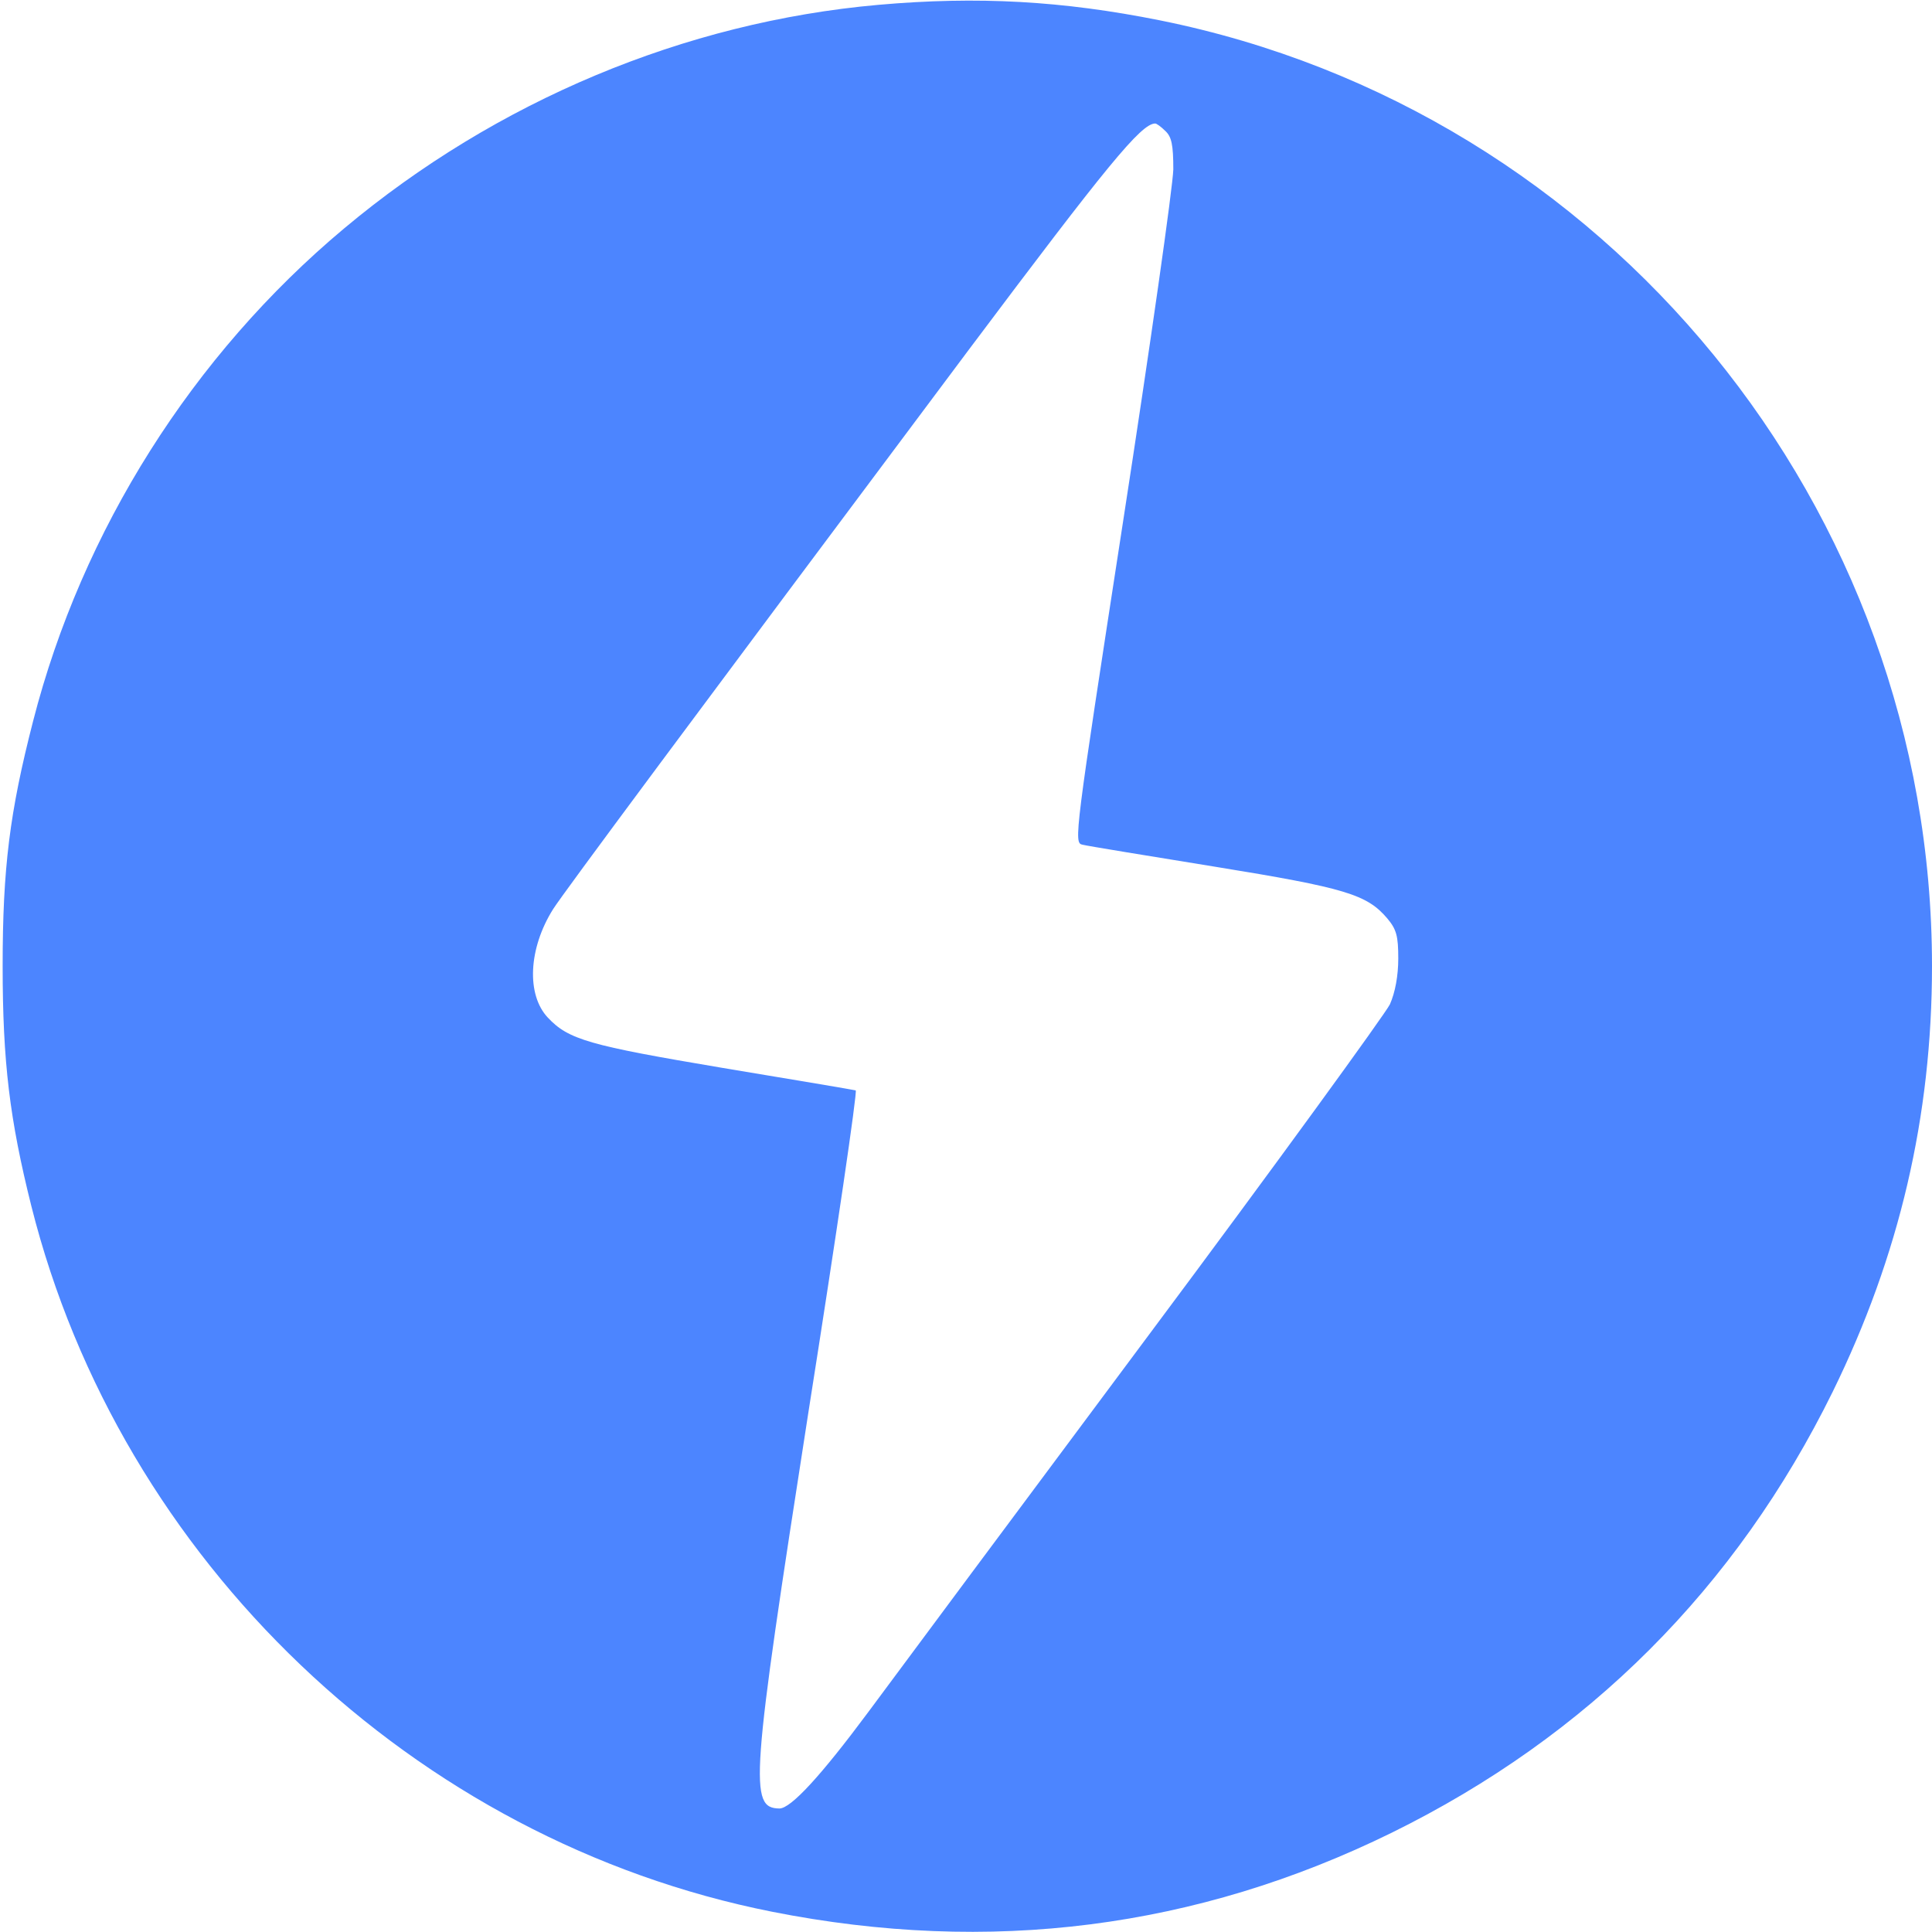 <svg version="1.0" xmlns="http://www.w3.org/2000/svg"
 width="438pt" height="438pt" viewBox="0 0 438 438"
 preserveAspectRatio="xMidYMid meet">

<g transform="translate(0,438) scale(0.1,-0.1)"
fill="#4c85ff" stroke="none">
<path d="M1991 4369 c-439 -39 -866 -218 -1211 -507 -343 -287 -594 -684 -705
-1117 -53 -206 -69 -333 -69 -555 0 -218 16 -348 65 -544 202 -804 868 -1439
1679 -1600 494 -98 963 -38 1405 179 445 219 781 555 1000 1000 151 308 225
624 225 965 0 1039 -736 1940 -1751 2144 -220 44 -412 55 -638 35z m651 -286
c14 -13 18 -31 18 -87 -1 -39 -52 -398 -114 -799 -110 -714 -112 -728 -92
-732 12 -3 147 -25 301 -50 296 -48 344 -63 390 -117 21 -25 25 -40 25 -91 0
-39 -7 -77 -19 -104 -11 -22 -256 -360 -547 -750 -290 -389 -576 -774 -636
-855 -107 -144 -175 -218 -201 -218 -69 1 -65 59 66 900 63 399 111 726 107
728 -3 1 -139 24 -302 51 -303 51 -349 64 -396 114 -49 52 -44 157 12 246 25
39 305 416 943 1269 312 416 390 512 422 512 3 0 13 -7 23 -17z"/>
</g>
</svg>


